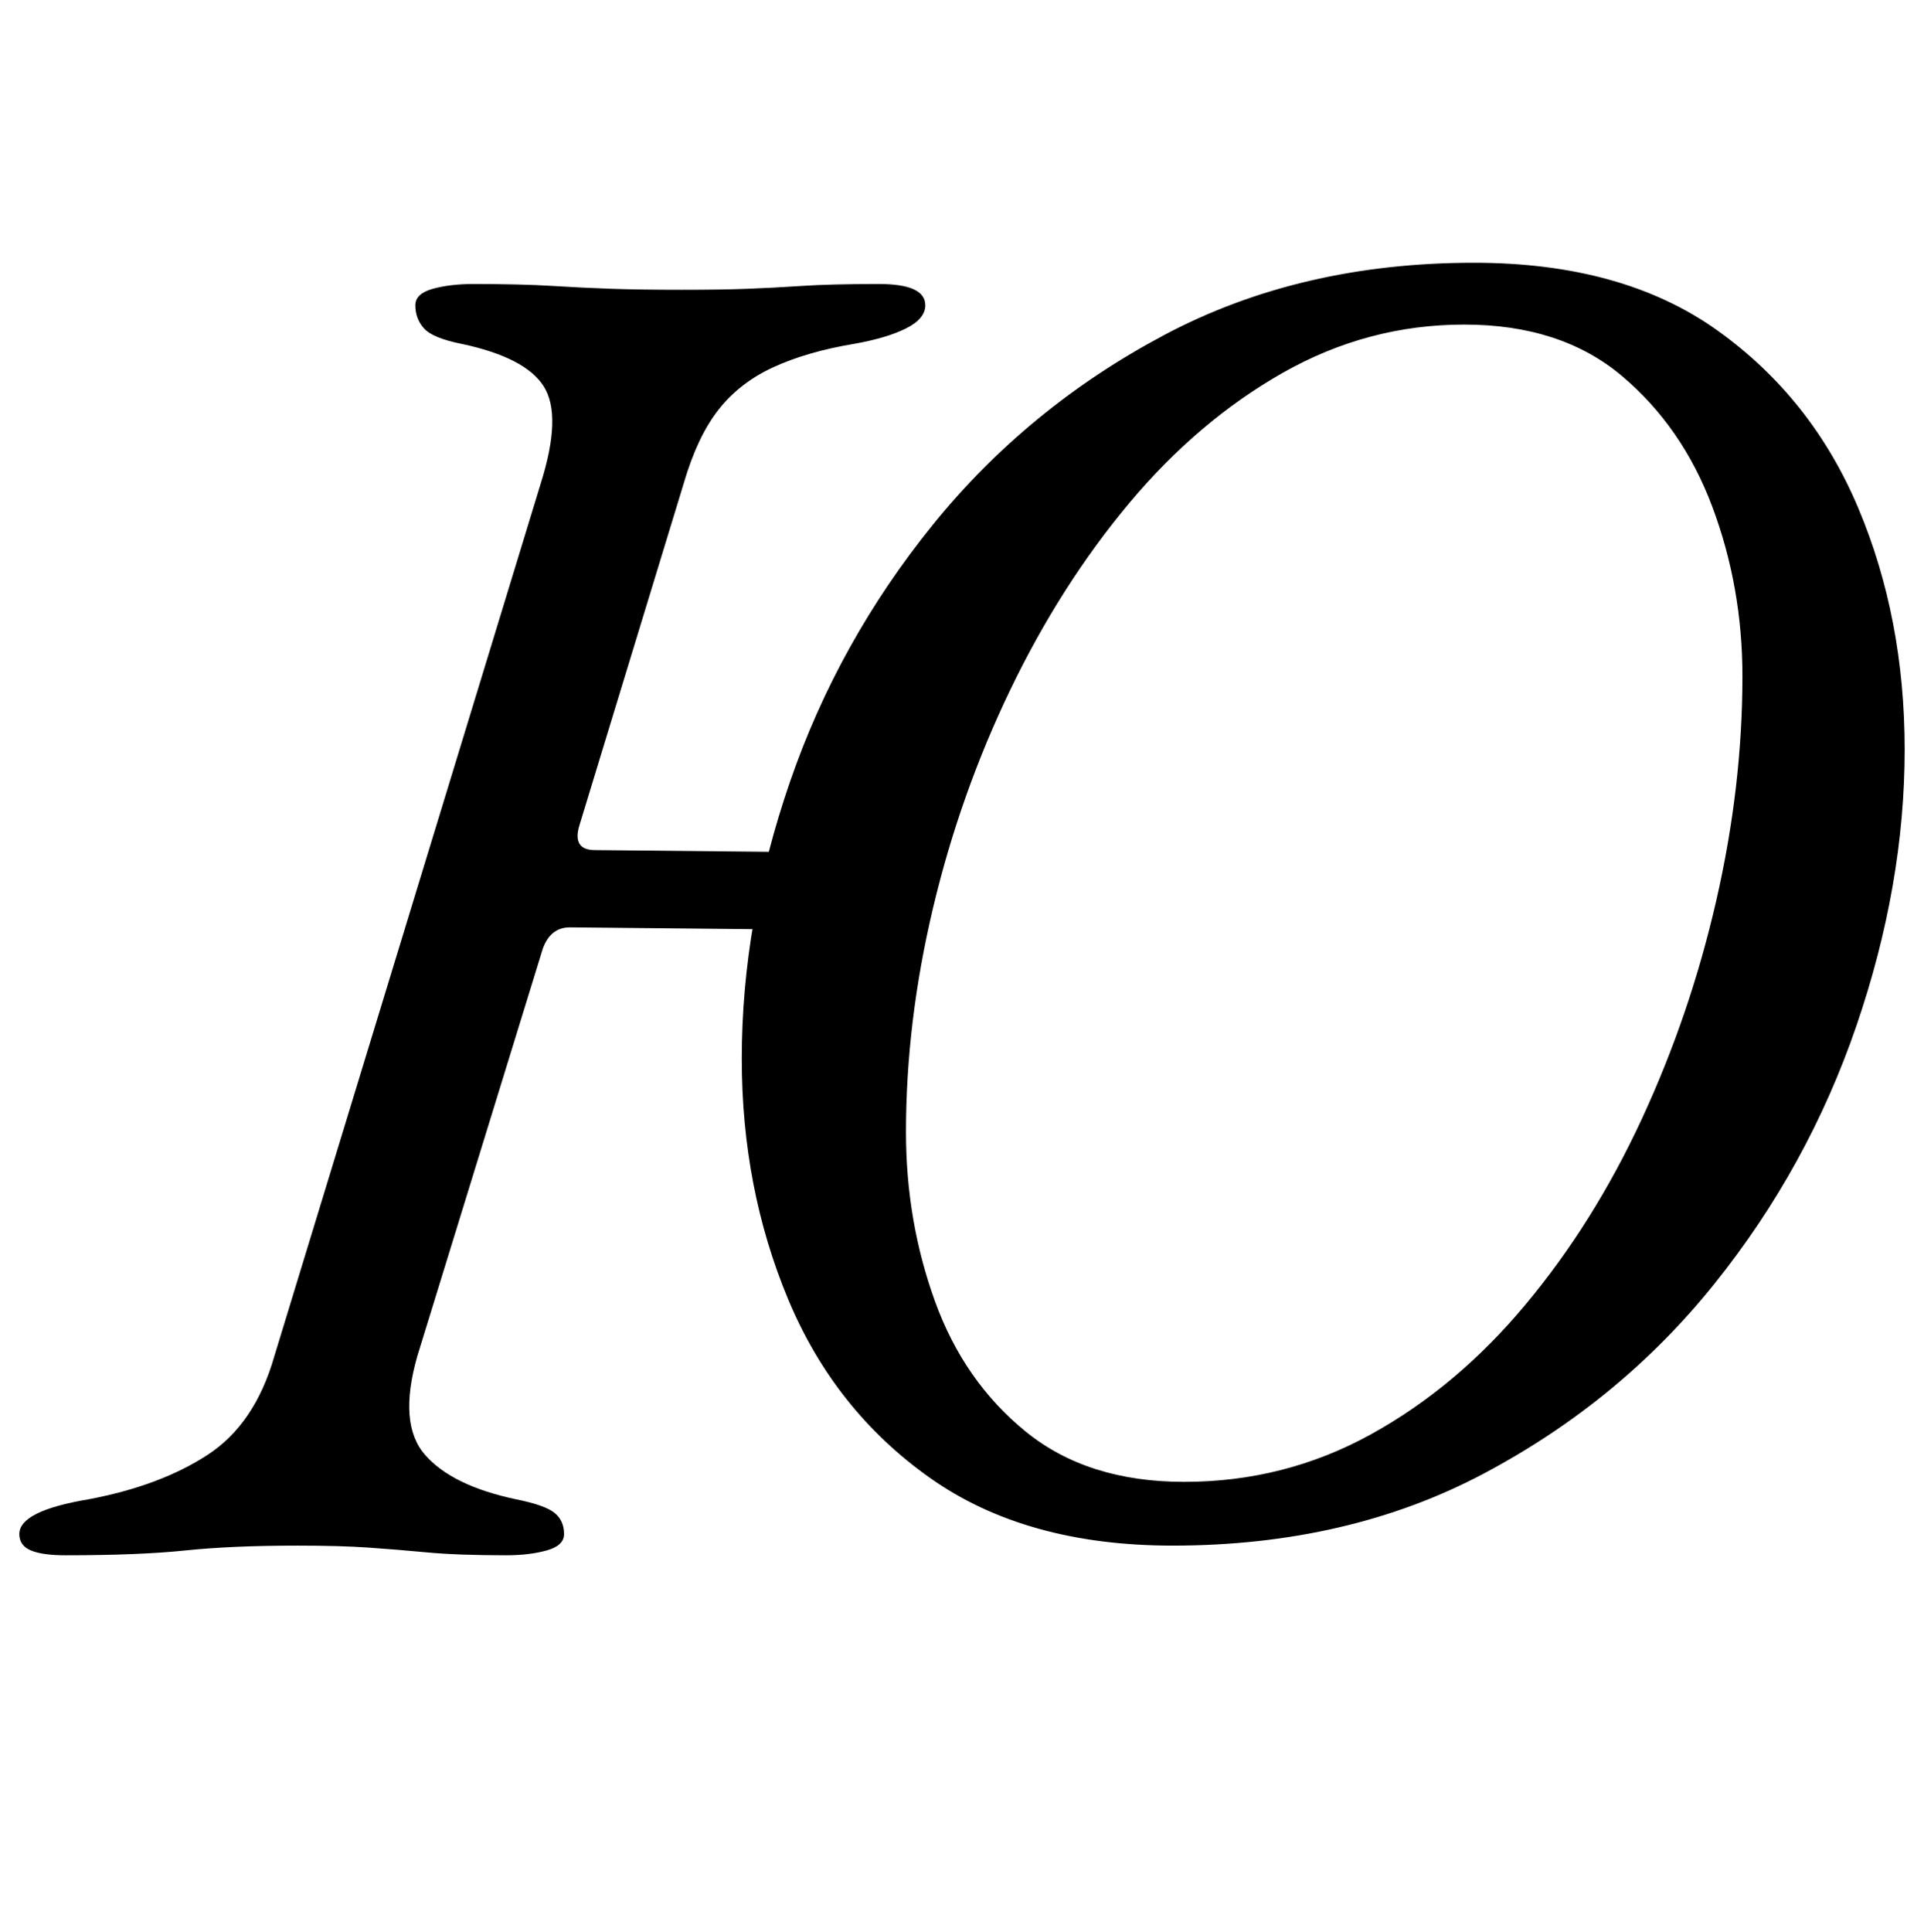 <?xml version="1.0" standalone="no"?>
<!DOCTYPE svg PUBLIC "-//W3C//DTD SVG 1.1//EN" "http://www.w3.org/Graphics/SVG/1.1/DTD/svg11.dtd" >
<svg xmlns="http://www.w3.org/2000/svg" xmlns:xlink="http://www.w3.org/1999/xlink" version="1.1" viewBox="-30 0 996 1000">
  <g transform="matrix(1 0 0 -1 0 800)">
   <path fill="currentColor"
d="M577 0q-76 0 -125.5 35t-73.5 92.5t-24 124.5q0 71 25 143.5t74 133t119.5 98t160.5 37.5q77 0 126 -35t73 -92t24 -125q0 -70 -25 -143t-73.5 -133.5t-119 -98t-161.5 -37.5zM4 -5q-12 0 -18 2.5t-6 8.5q0 12 36 18q37 7 61.5 23t34.5 51l138 452q11 35 1.5 50t-42.5 22
q-15 3 -19.5 8t-4.5 12q0 6 9 8.5t21 2.5q25 0 41 -1t31 -1.5t36 -0.5q20 0 33.5 0.5t28.5 1.5t40 1q24 0 24 -11q0 -7 -10 -12t-27 -8q-24 -4 -41.5 -12t-28.5 -22t-18 -38l-54 -177q-4 -13 8 -13l101 -1l-12 -40l-102 1q-10 0 -14 -11l-65 -211q-10 -35 4 -51t47 -23
q15 -3 20 -7t5 -11q0 -6 -9 -8.5t-21 -2.5q-25 0 -41 1.5t-30.5 2.5t-36.5 1q-34 0 -58 -2.5t-62 -2.5zM583 33q52 0 96.5 24.5t80 67t60.5 96.5t38.5 113t13.5 116q0 46 -15.5 87.5t-47 68t-81.5 26.5t-94 -25t-79.5 -67.5t-61.5 -96.5t-40 -113t-14 -116q0 -46 15 -87.5
t47 -67.5t82 -26z" />
  </g>

</svg>
